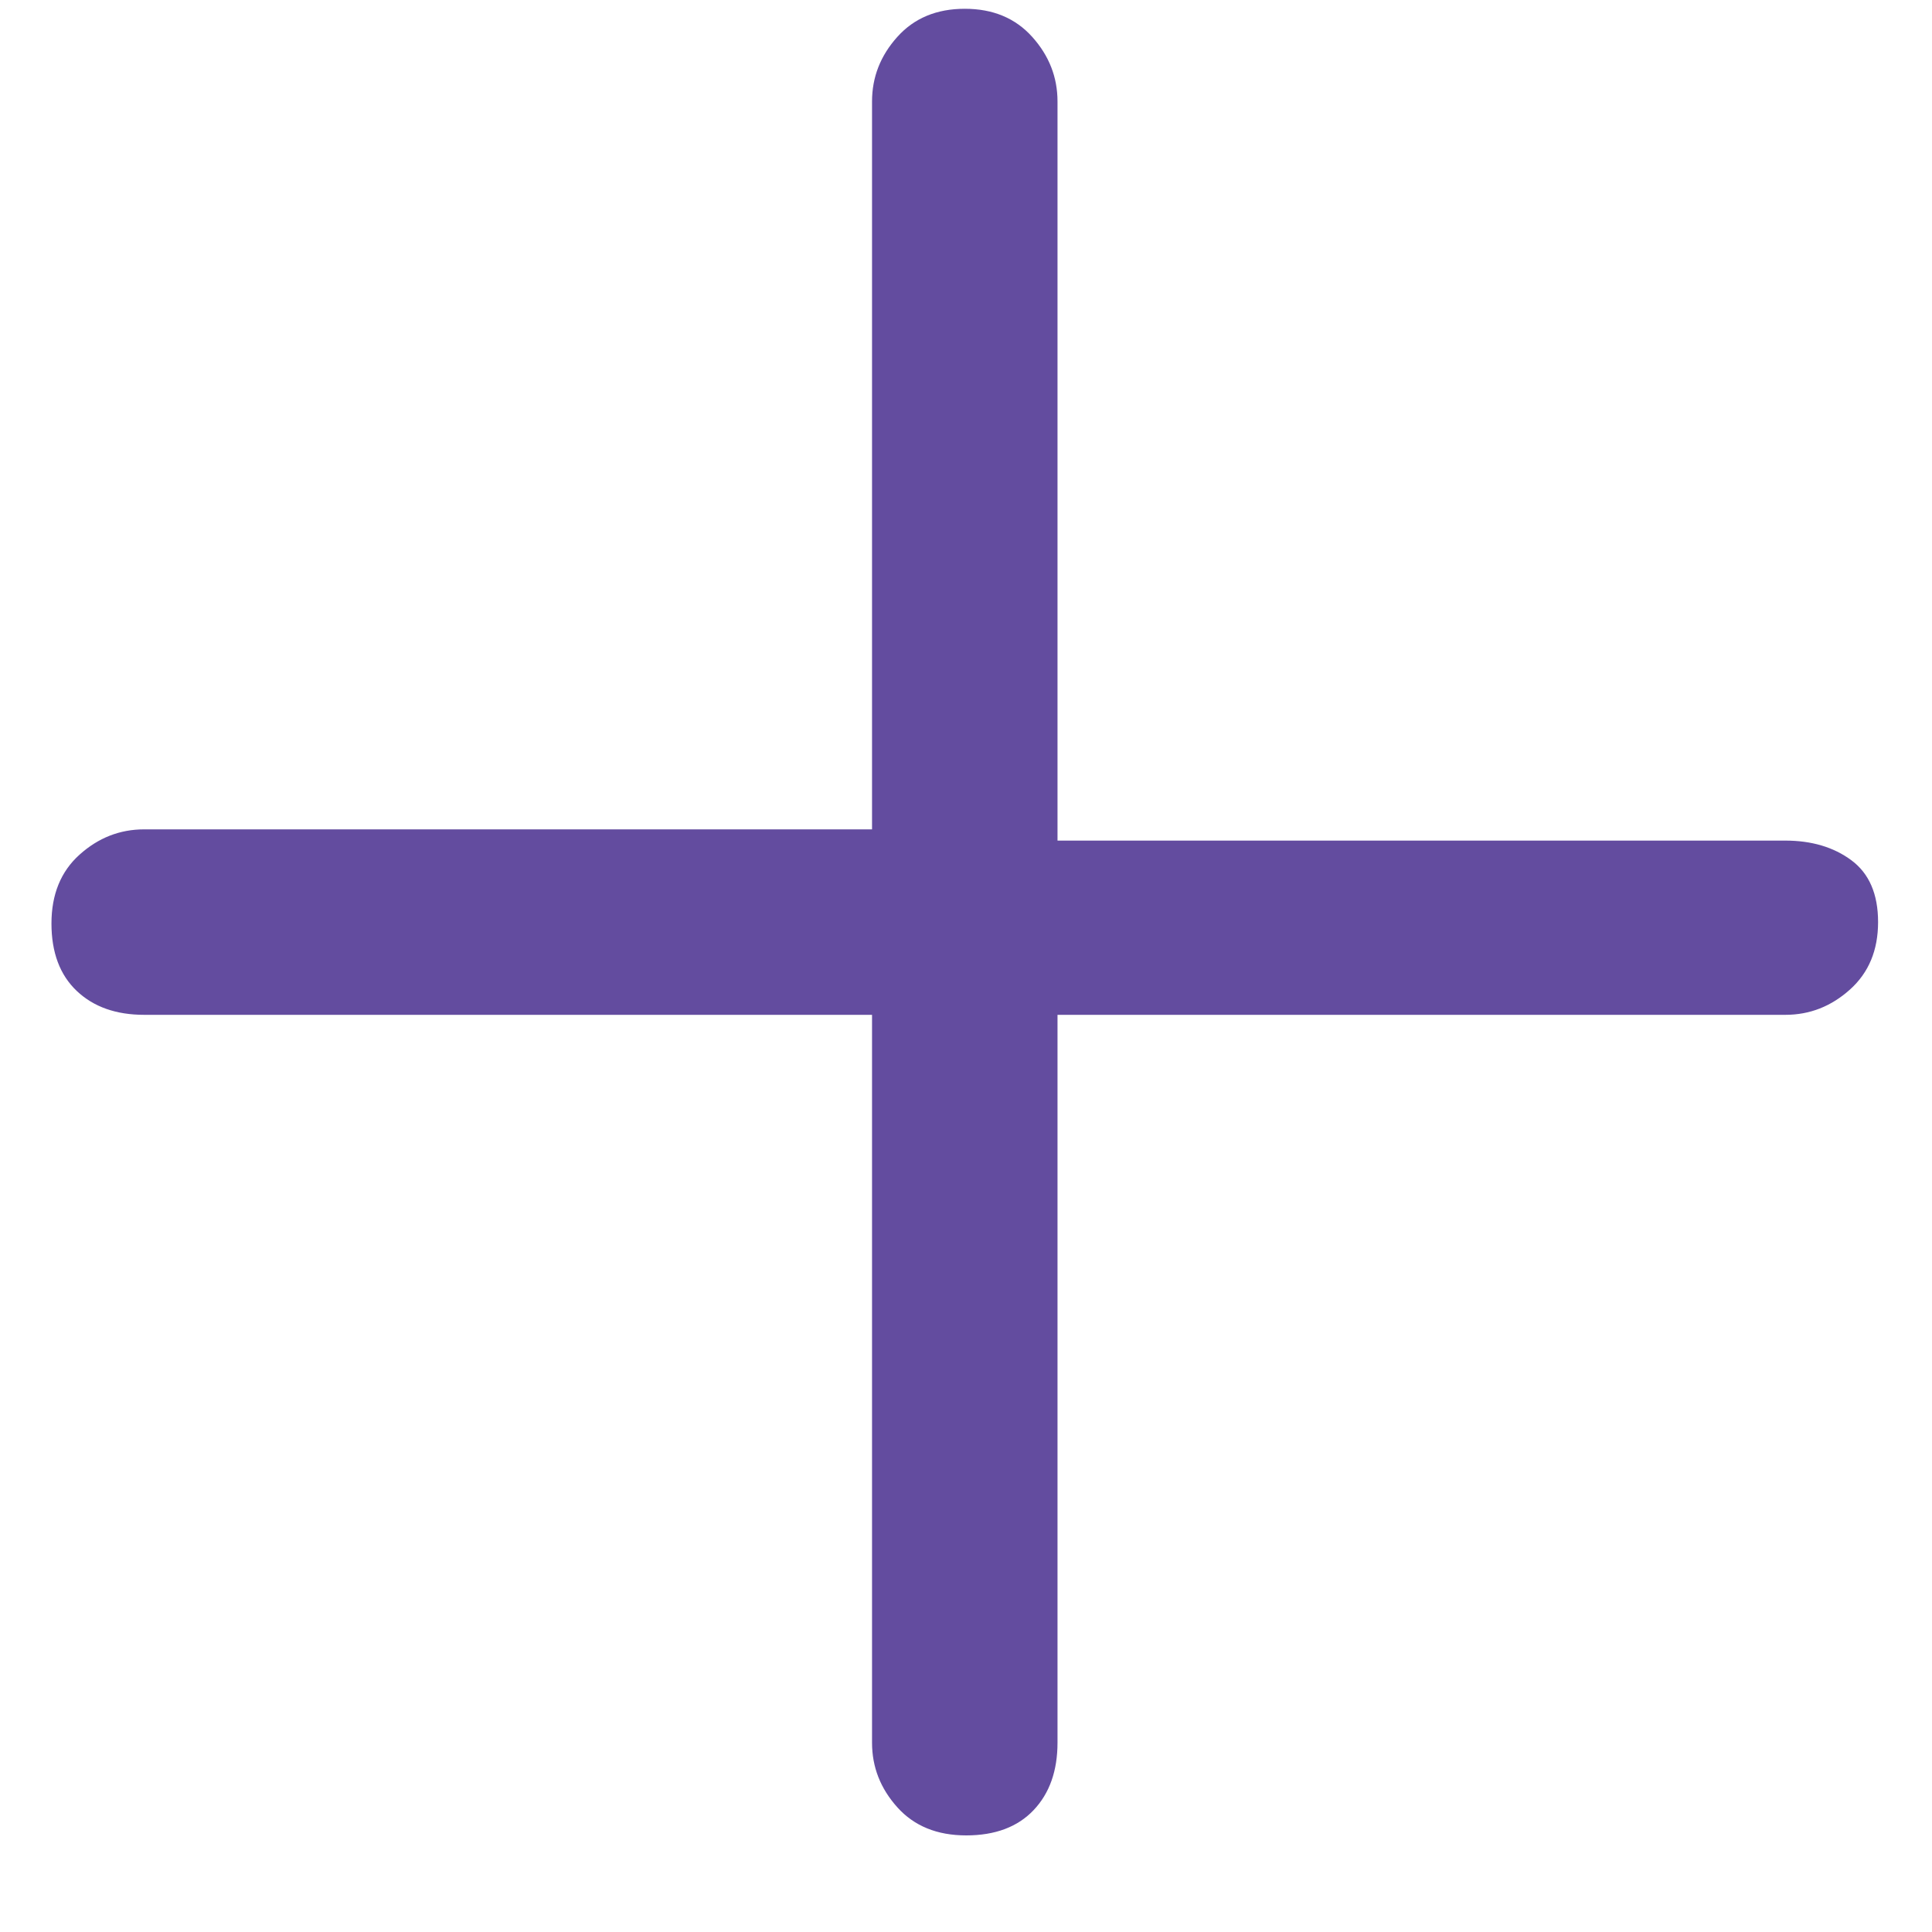 <svg width="11" height="11" viewBox="0 0 11 11" fill="none" xmlns="http://www.w3.org/2000/svg">
<path d="M10.165 4.786H6.021V0.578C6.021 0.439 5.973 0.317 5.877 0.21C5.781 0.103 5.653 0.05 5.493 0.05C5.333 0.05 5.205 0.103 5.109 0.21C5.013 0.317 4.965 0.439 4.965 0.578V4.722H0.821C0.682 4.722 0.56 4.77 0.453 4.866C0.346 4.962 0.293 5.093 0.293 5.258C0.293 5.423 0.341 5.551 0.437 5.642C0.533 5.733 0.661 5.778 0.821 5.778H4.965V9.922C4.965 10.061 5.013 10.183 5.109 10.29C5.205 10.397 5.336 10.45 5.501 10.45C5.666 10.45 5.794 10.402 5.885 10.306C5.976 10.21 6.021 10.082 6.021 9.922V5.778H10.165C10.304 5.778 10.426 5.73 10.533 5.634C10.64 5.538 10.693 5.41 10.693 5.25C10.693 5.09 10.642 4.973 10.541 4.898C10.44 4.823 10.314 4.786 10.165 4.786Z" fill="#634C9F"/>
</svg>
